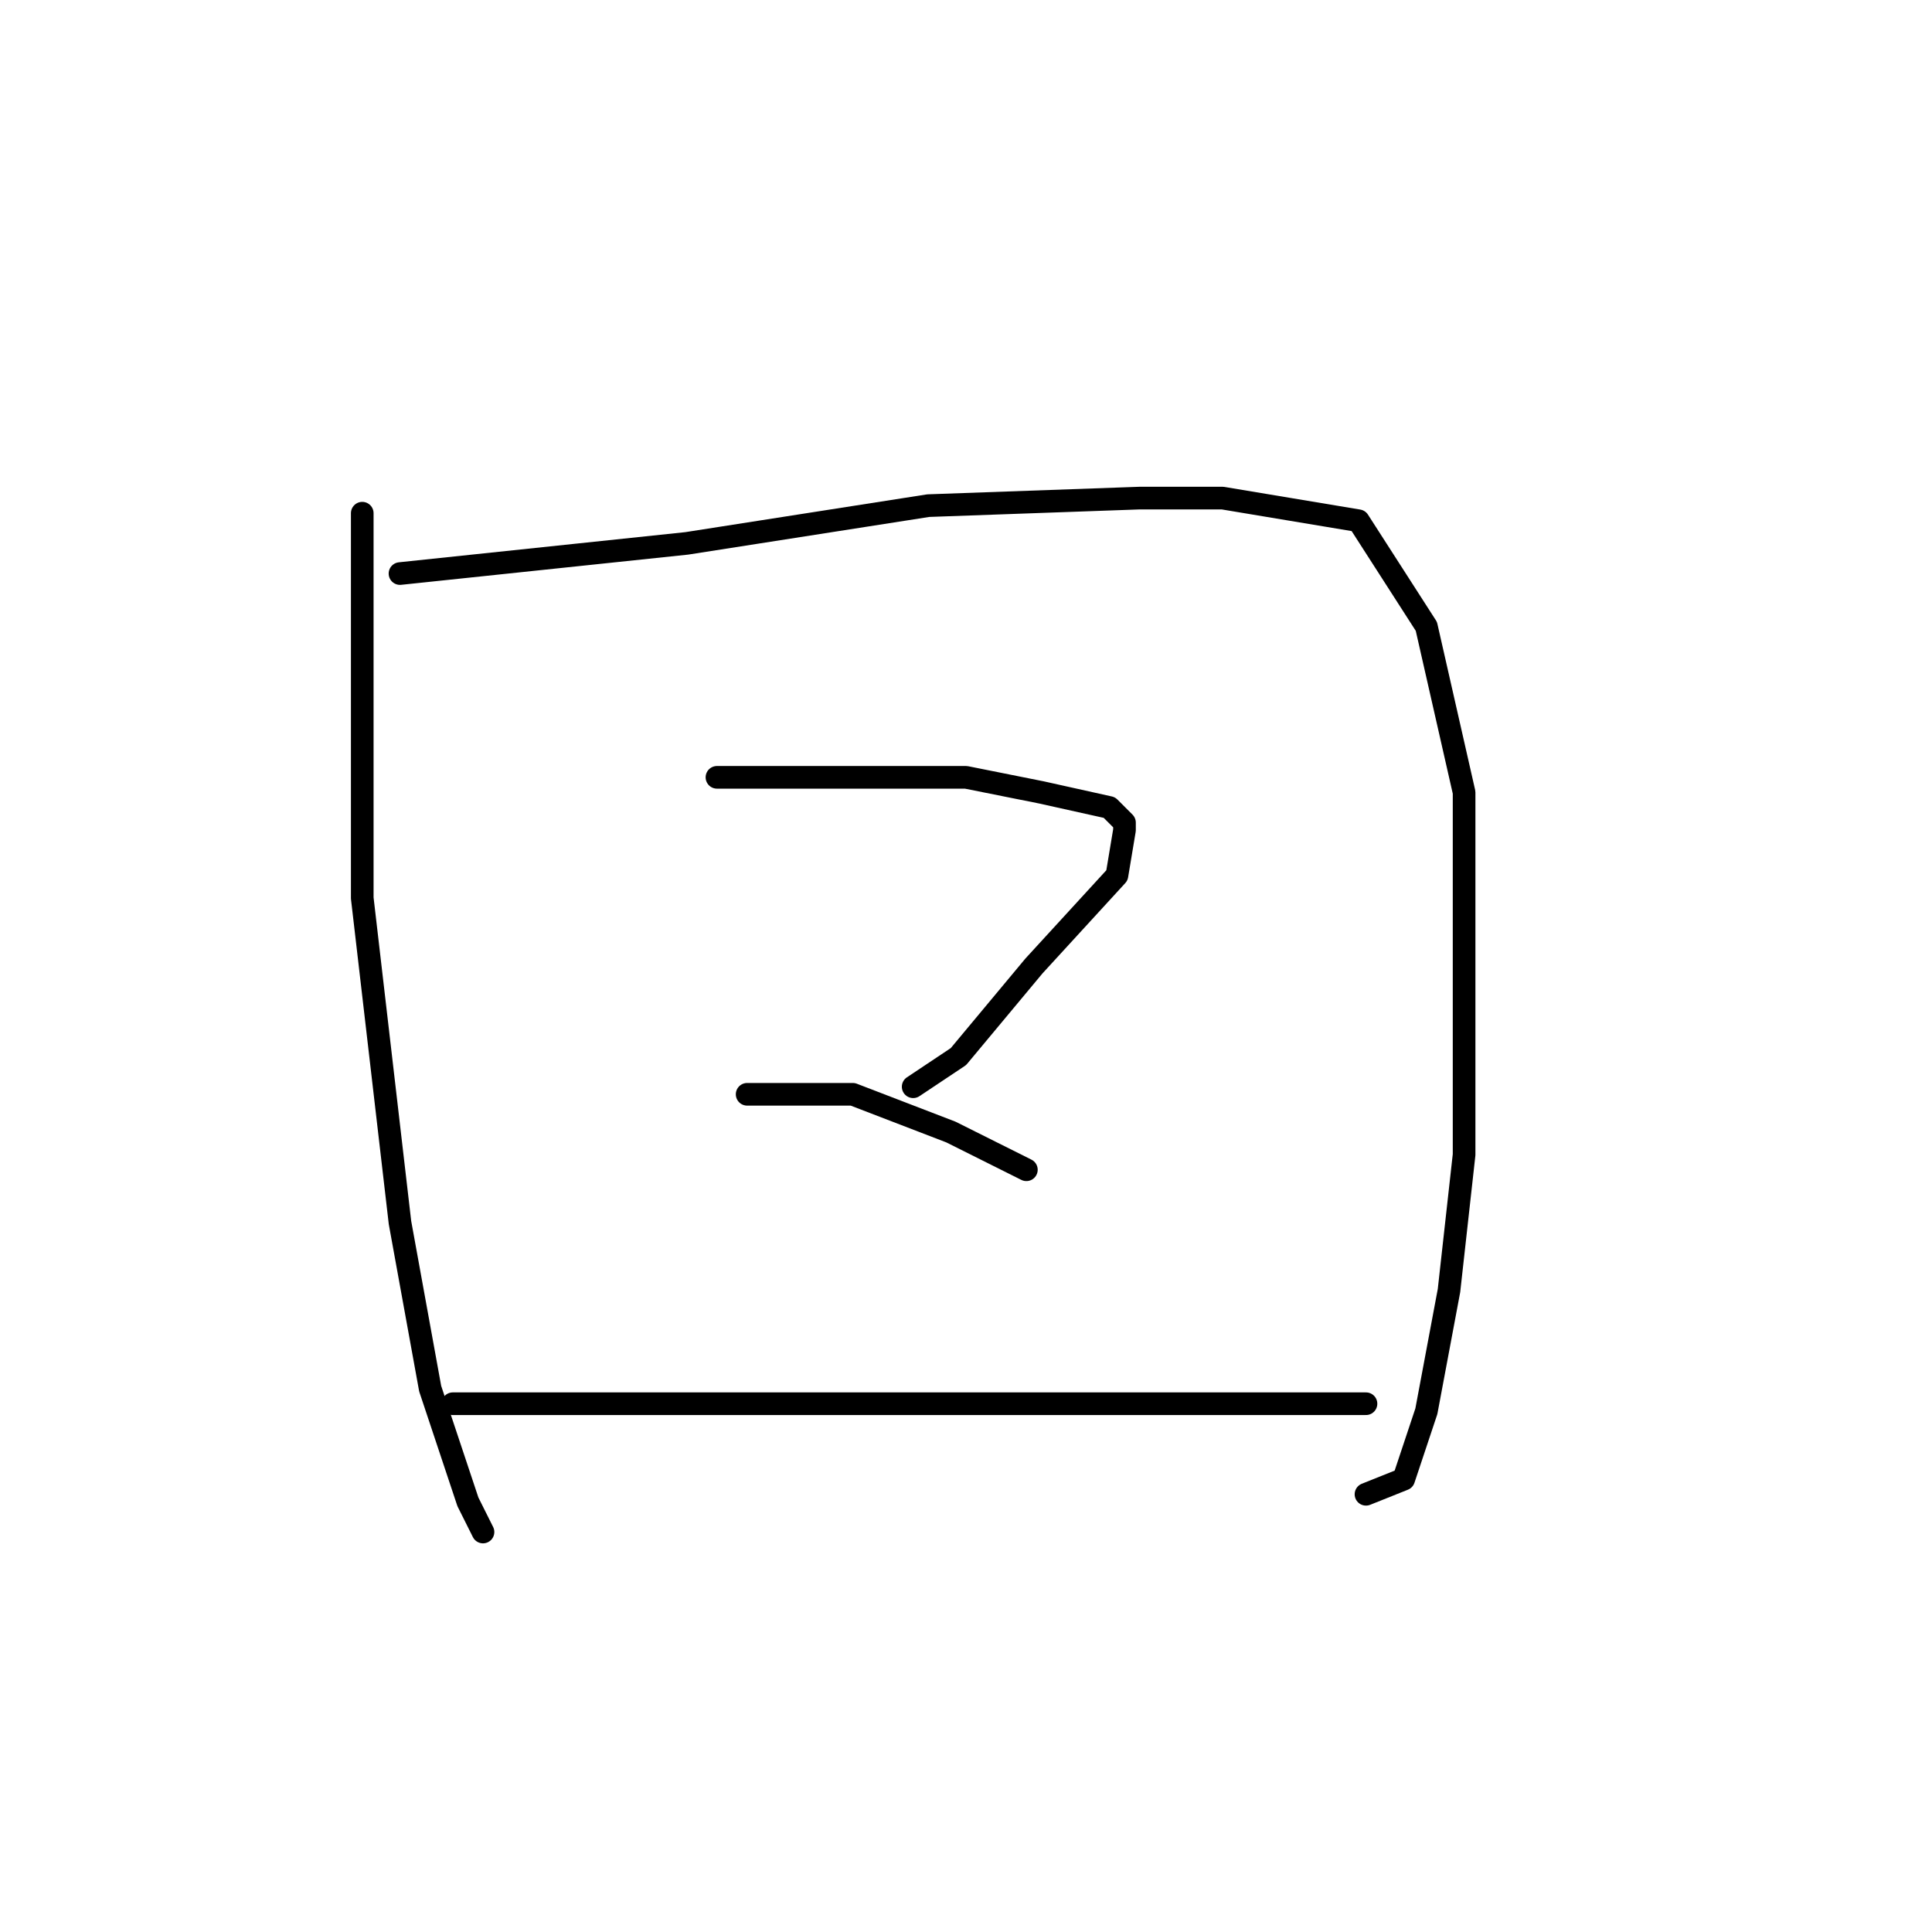 <?xml version="1.0" standalone="no"?>
    <svg width="256" height="256" xmlns="http://www.w3.org/2000/svg" version="1.1">
    <polyline stroke="black" stroke-width="3" stroke-linecap="round" fill="transparent" stroke-linejoin="round" points="48 68 48 77 48 86 48 106 48 119 53 162 57 184 62 199 64 203 64 203 " />
        <polyline stroke="black" stroke-width="3" stroke-linecap="round" fill="transparent" stroke-linejoin="round" points="53 76 72 74 91 72 123 67 151 66 162 66 180 69 189 83 194 105 194 130 194 153 192 171 189 187 186 196 181 198 181 198 " />
        <polyline stroke="black" stroke-width="3" stroke-linecap="round" fill="transparent" stroke-linejoin="round" points="95 103 105 103 115 103 128 103 138 105 147 107 149 109 149 110 148 116 137 128 127 140 121 144 121 144 " />
        <polyline stroke="black" stroke-width="3" stroke-linecap="round" fill="transparent" stroke-linejoin="round" points="99 145 106 145 113 145 126 150 136 155 136 155 " />
        <polyline stroke="black" stroke-width="3" stroke-linecap="round" fill="transparent" stroke-linejoin="round" points="60 186 73 186 86 186 109 186 133 186 158 186 181 186 181 186 " />
        </svg>